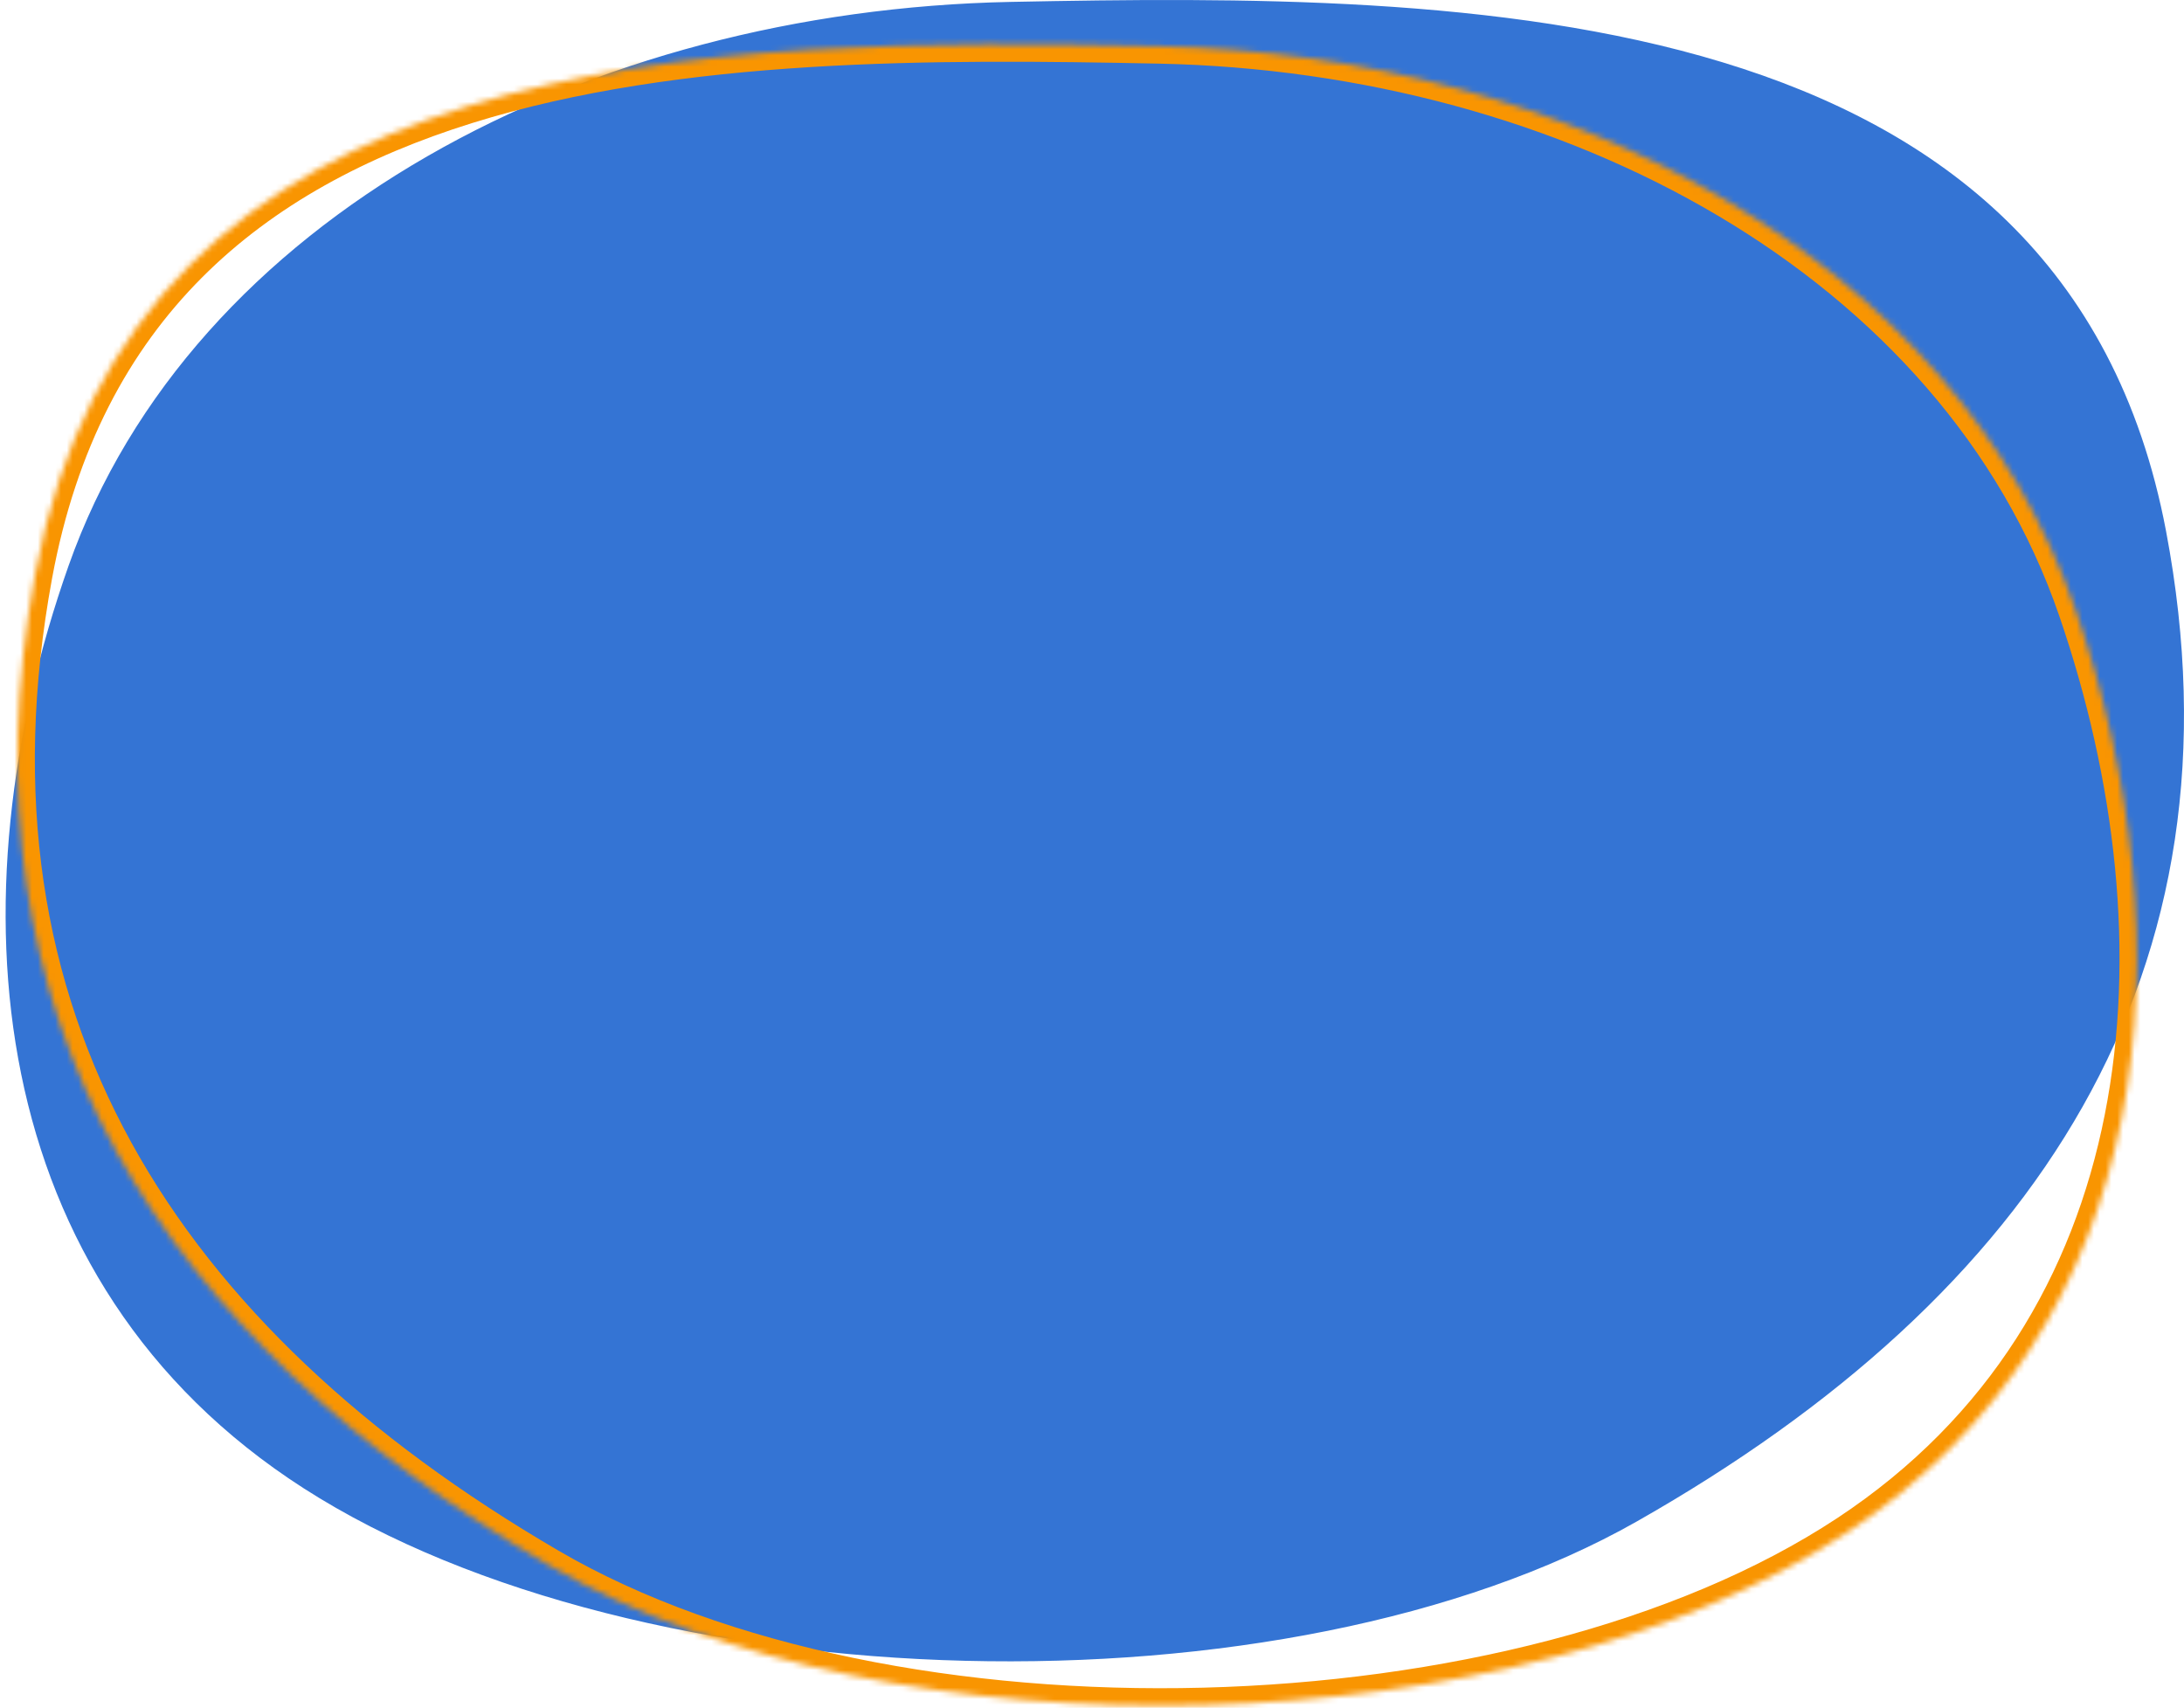 <svg id="services-bubbleh" viewBox="0 0 376 294" fill="none" preserveAspectRatio="none" xmlns="http://www.w3.org/2000/svg">
<path d="M174.022 1.828C101.655 3.278 34.132 38.67 13.213 97.913C-6.856 154.751 -1.622 219.812 53.082 254.941C81.796 273.381 123.768 283.353 166.174 284.407C208.58 285.461 251.154 277.59 281.062 260.611C315.31 241.169 341.446 217.702 357.246 189.756C373.031 161.839 378.565 129.339 371.43 91.678C367.119 68.919 357.577 51.891 344.513 39.138C331.435 26.37 314.754 17.818 296.073 12.144C258.661 0.779 213.536 1.036 174.022 1.828Z" fill="#3474D4" stroke="#3474D4" stroke-width="3"/>
<mask id="path-2-inside-1_232_2977" fill="white">
<path fill-rule="evenodd" clip-rule="evenodd" d="M199.549 7.955C270.305 9.412 336.727 44.989 357.358 105.04C376.994 162.197 372.023 228.161 317.979 263.83C261.502 301.106 153.465 303.858 94.651 269.542C27.705 230.481 -7.989 174.987 6.012 99.025C23 6.862 122.727 6.372 199.549 7.955Z"/>
</mask>
<path d="M199.549 7.955L199.61 4.955L199.549 7.955ZM357.358 105.04L354.52 106.015L354.52 106.015L357.358 105.04ZM317.979 263.83L316.326 261.326L317.979 263.83ZM94.651 269.542L93.139 272.133L94.651 269.542ZM6.012 99.025L8.963 99.569L6.012 99.025ZM199.487 10.954C269.485 12.396 334.44 47.566 354.52 106.015L360.195 104.066C339.014 42.412 271.126 6.429 199.61 4.955L199.487 10.954ZM354.52 106.015C373.949 162.569 368.715 226.75 316.326 261.326L319.632 266.334C375.331 229.572 380.038 161.825 360.195 104.066L354.52 106.015ZM316.326 261.326C288.711 279.553 248.194 289.485 207.114 290.534C166.037 291.583 124.932 283.737 96.163 266.951L93.139 272.133C123.184 289.663 165.504 297.599 207.268 296.532C249.029 295.465 290.769 285.383 319.632 266.334L316.326 261.326ZM96.163 266.951C63.007 247.605 37.811 224.317 22.605 196.675C7.426 169.083 2.076 136.931 8.963 99.569L3.062 98.481C-4.053 137.081 1.444 170.657 17.348 199.567C33.224 228.428 59.349 252.418 93.139 272.133L96.163 266.951ZM8.963 99.569C13.109 77.076 22.263 60.328 34.741 47.809C47.245 35.264 63.232 26.82 81.237 21.199C117.354 9.923 161.002 10.161 199.487 10.954L199.61 4.955C161.275 4.165 116.648 3.857 79.449 15.471C60.796 21.295 43.865 30.156 30.491 43.574C17.091 57.018 7.41 74.892 3.062 98.481L8.963 99.569Z" fill="#F99501" mask="url(#path-2-inside-1_232_2977)"/>
</svg>
